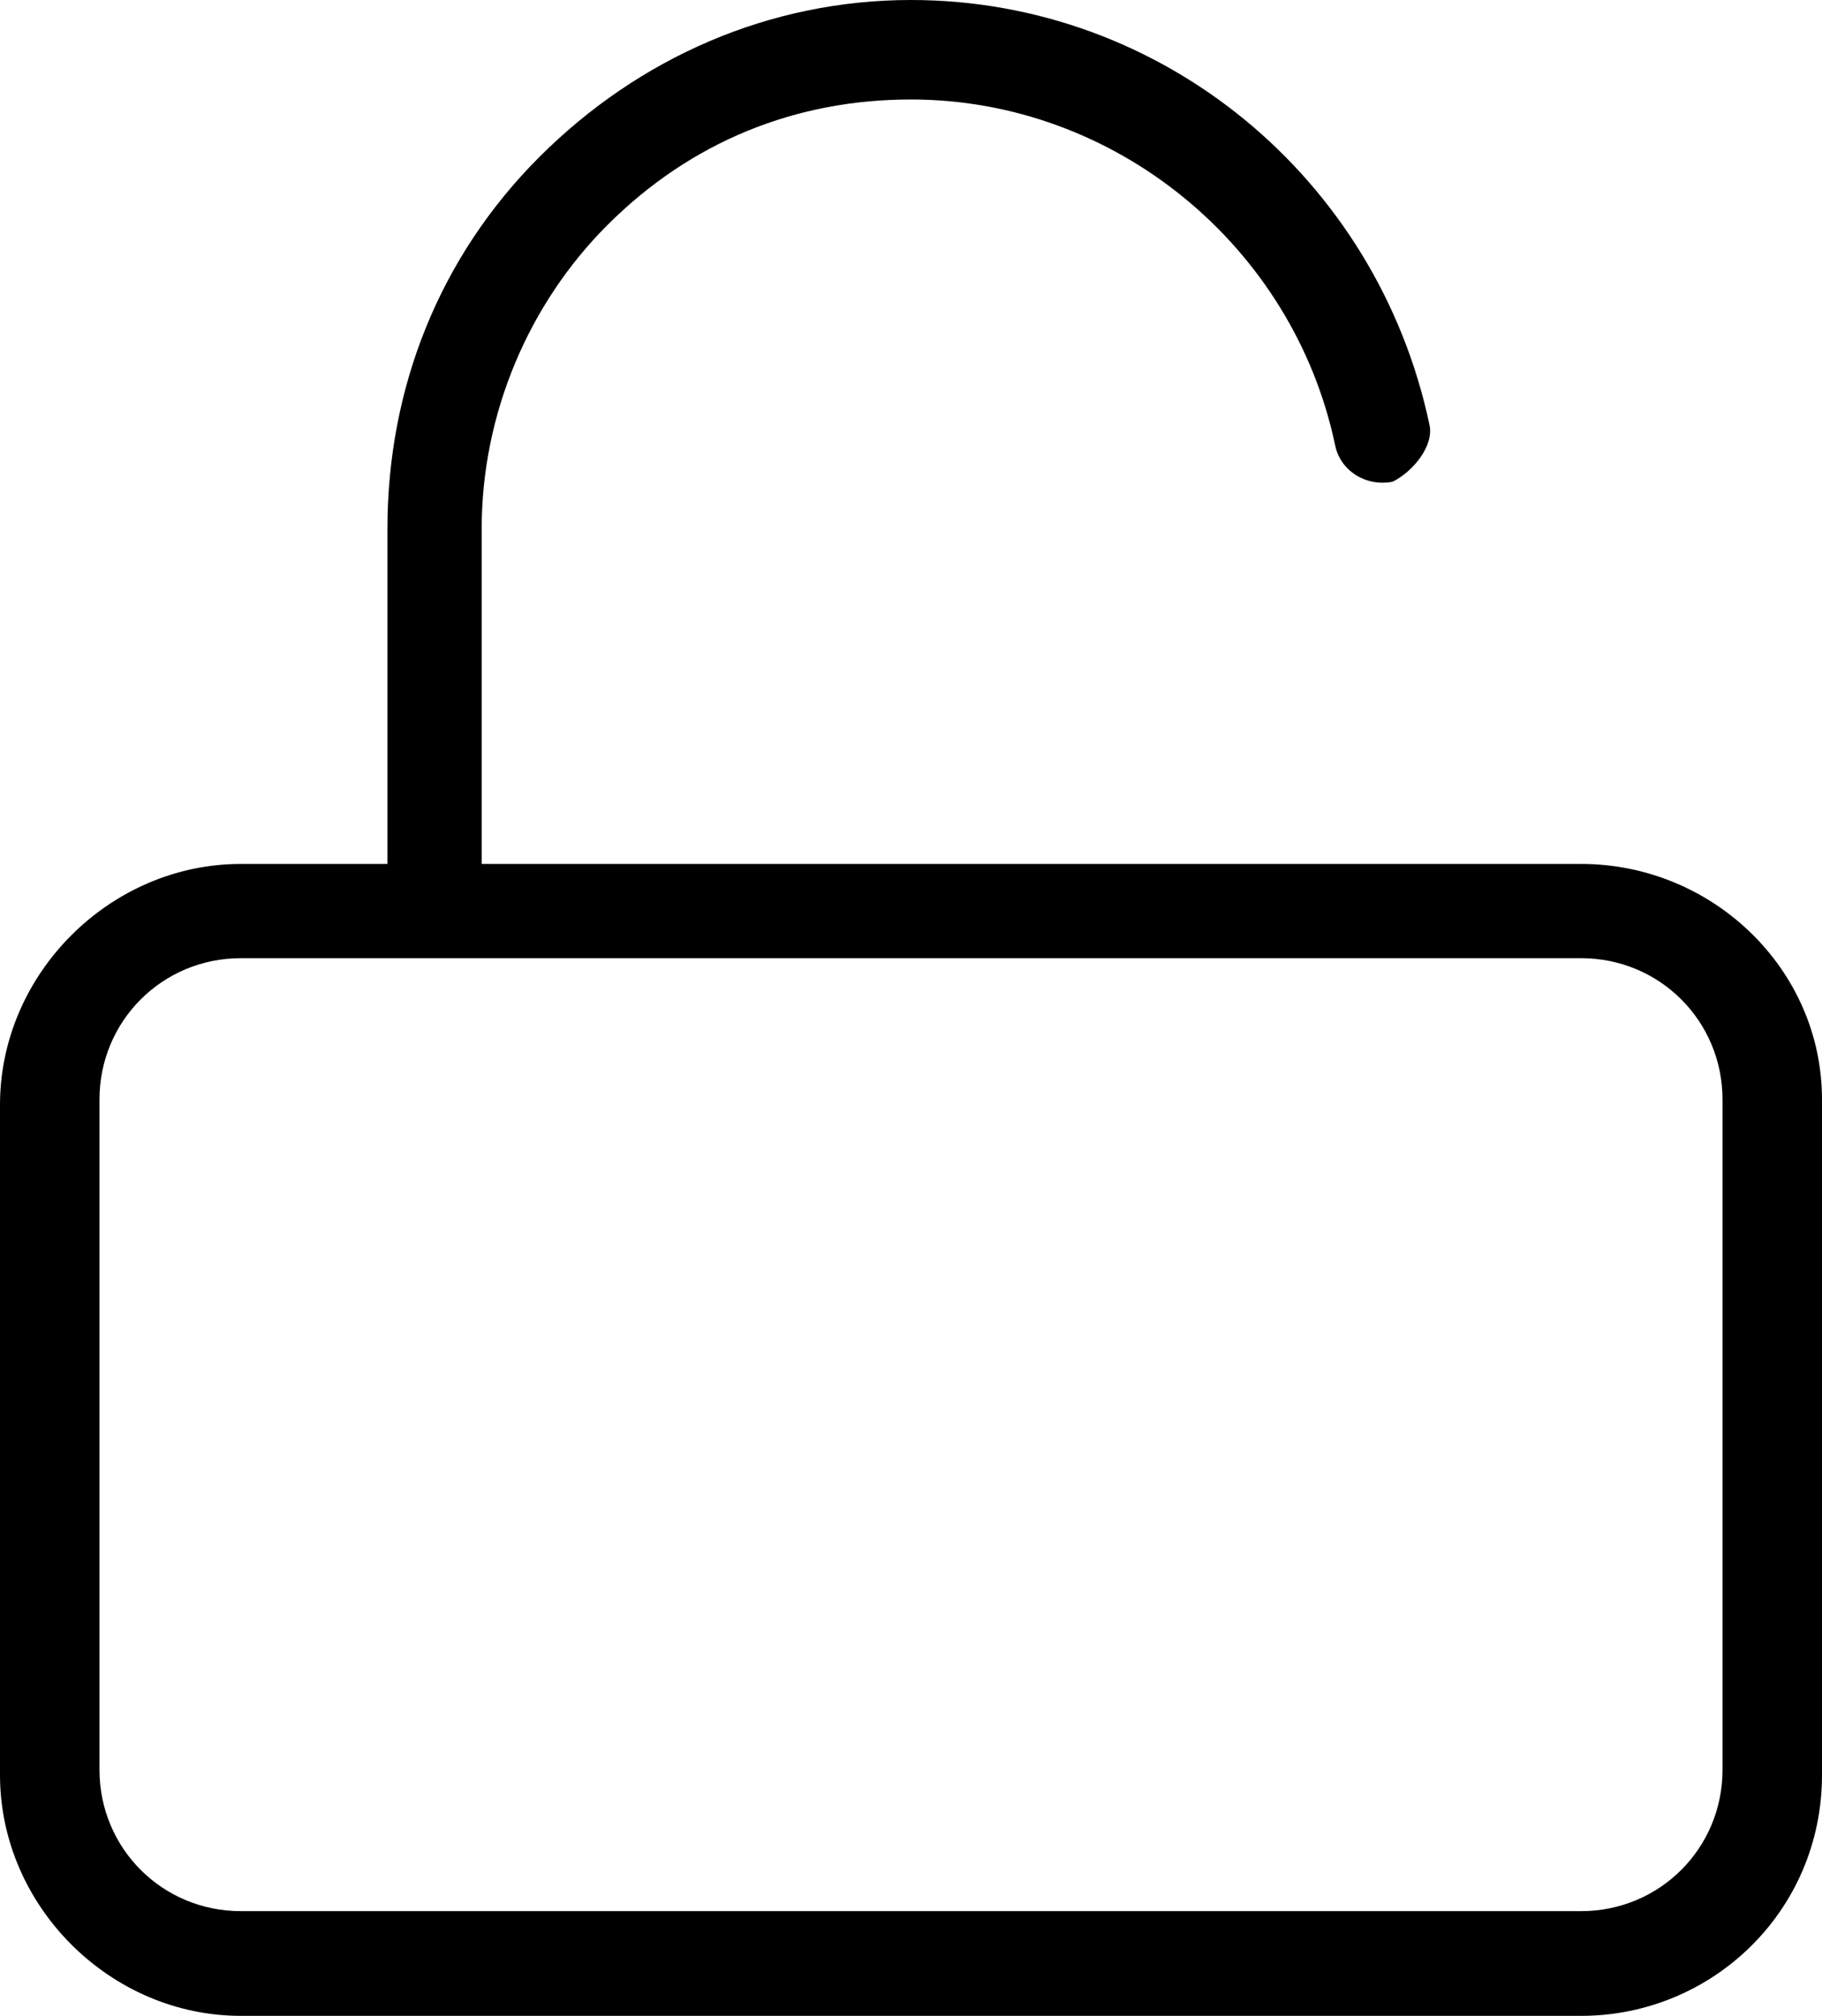 <?xml version="1.0" encoding="utf-8"?>
<!-- Generator: Adobe Illustrator 21.1.0, SVG Export Plug-In . SVG Version: 6.00 Build 0)  -->
<svg version="1.1" id="Layer_1" xmlns="http://www.w3.org/2000/svg" xmlns:xlink="http://www.w3.org/1999/xlink" x="0px" y="0px"
	 viewBox="0 0 34.8 38.5" style="enable-background:new 0 0 34.8 38.5;" xml:space="preserve">
<path d="M30.2,16.5h-21v-6.4c0-2.2,0.9-4.3,2.4-5.8c1.6-1.6,3.6-2.4,5.8-2.4l0,0c3.9,0,7.3,2.8,8.1,6.6c0.1,0.5,0.6,0.8,1.1,0.7
	C27,9,27.4,8.5,27.3,8.1c-1-4.7-5.1-8.1-9.9-8.1l0,0c-2.7,0-5.2,1.1-7.1,3s-2.9,4.4-2.9,7.1v6.4H4.6c-2.5,0-4.6,2.1-4.6,4.6v12.8
	c0,2.5,2.1,4.6,4.6,4.6h25.6c2.5,0,4.6-2,4.6-4.6V21C34.8,18.5,32.7,16.5,30.2,16.5z M32.9,33.8c0,1.5-1.2,2.7-2.7,2.7H4.6
	c-1.5,0-2.7-1.2-2.7-2.7V21c0-1.5,1.2-2.7,2.7-2.7h25.6c1.5,0,2.7,1.2,2.7,2.7V33.8z"/>
</svg>

